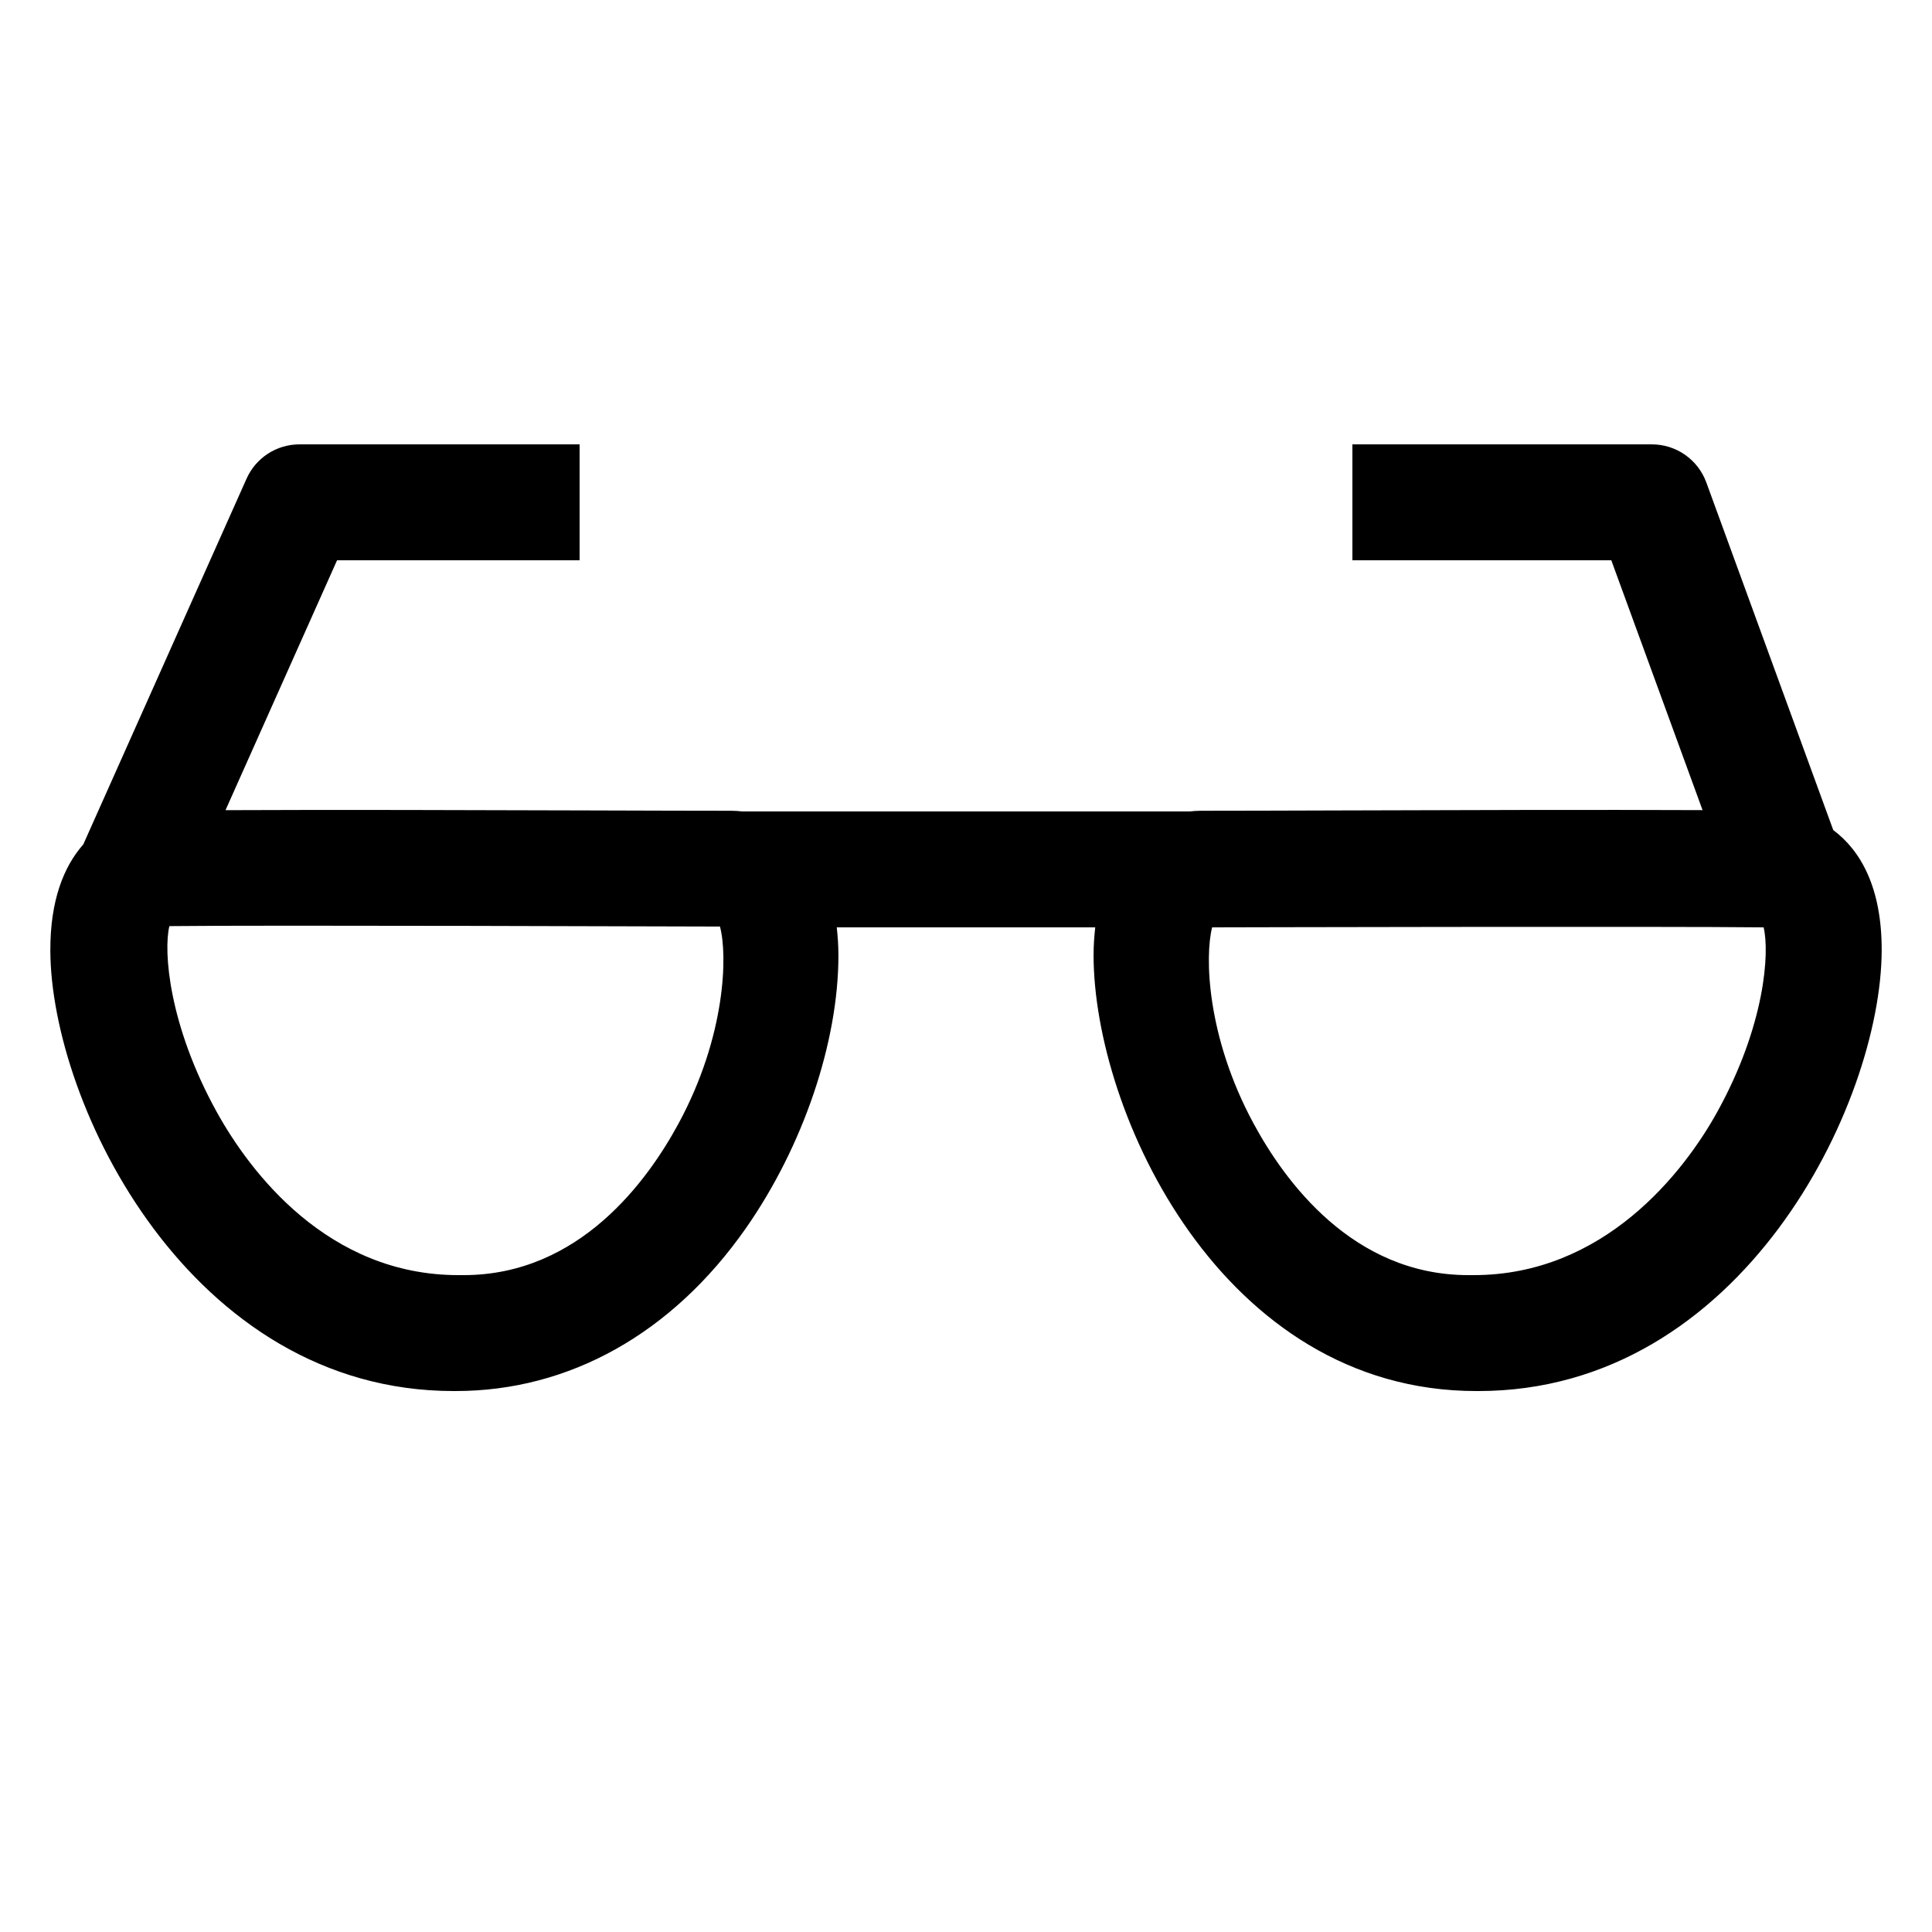 <?xml version="1.0" encoding="utf-8"?>
<!-- Generated by IcoMoon.io -->
<!DOCTYPE svg PUBLIC "-//W3C//DTD SVG 1.1//EN" "http://www.w3.org/Graphics/SVG/1.1/DTD/svg11.dtd">
<svg version="1.1" xmlns="http://www.w3.org/2000/svg" xmlns:xlink="http://www.w3.org/1999/xlink" width="512" height="512" viewBox="0 0 512 512">
<g id="icomoon-ignore">
	<line stroke-width="1" x1="0" y1="656" x2="672" y2="656" stroke="#449FDB" opacity="0.3"></line>
</g>
	<path d="M485.832 219.981l-33.639-92.129c-2.217-6.062-7.982-10.091-14.433-10.091h-79.36v30.72h68.613l24.182 66.212c-27.397-0.128-65.567-0.020-95.887 0.082-15.161 0.046-28.334 0.087-37.166 0.087-0.962 0-1.935 0.077-2.913 0.185h-118.457c-0.978-0.107-1.956-0.185-2.913-0.185-8.832 0-22.006-0.041-37.166-0.087-30.7-0.097-69.463-0.205-96.932-0.071l29.563-66.222h64.276v-30.72h-74.24c-6.062 0-11.556 3.564-14.023 9.098l-43.259 96.901c-5.191 5.913-8.791 14.858-8.74 28.201 0.164 40.561 37.008 116.679 106.875 116.679 0.031 0 0.528 0 0.553 0 30.034 0 57.339-15.191 76.887-43.131 15.135-21.632 24.535-49.27 24.535-72.284 0-2.698-0.179-5.084-0.44-7.465h68.5c-0.261 2.381-0.44 4.659-0.44 7.363 0.005 41.528 33.894 115.518 101.422 115.518 0.031 0 0.527 0 0.553 0 69.868 0 106.716-76.119 106.88-116.68 0.067-16.619-5.529-26.547-12.831-31.98zM121.462 337.92c-34.514 0-55.158-27.172-64.082-43.341-12.621-22.882-14.116-42.481-12.493-49.147 26.332-0.307 137.206 0.107 145.905 0.113 2.028 7.327 1.633 28.913-10.972 52.199-8.161 15.084-26.22 40.176-56.94 40.176h-1.418zM389.12 337.92c-30.72 0-48.748-25.078-56.904-40.161-12.508-23.111-12.943-44.513-10.983-51.999 0 0 119.808-0.307 146.146 0 1.618 6.666 0.384 25.938-12.237 48.819-8.919 16.169-30.085 43.341-64.604 43.341h-1.418z" fill="#000000"></path>
</svg>
